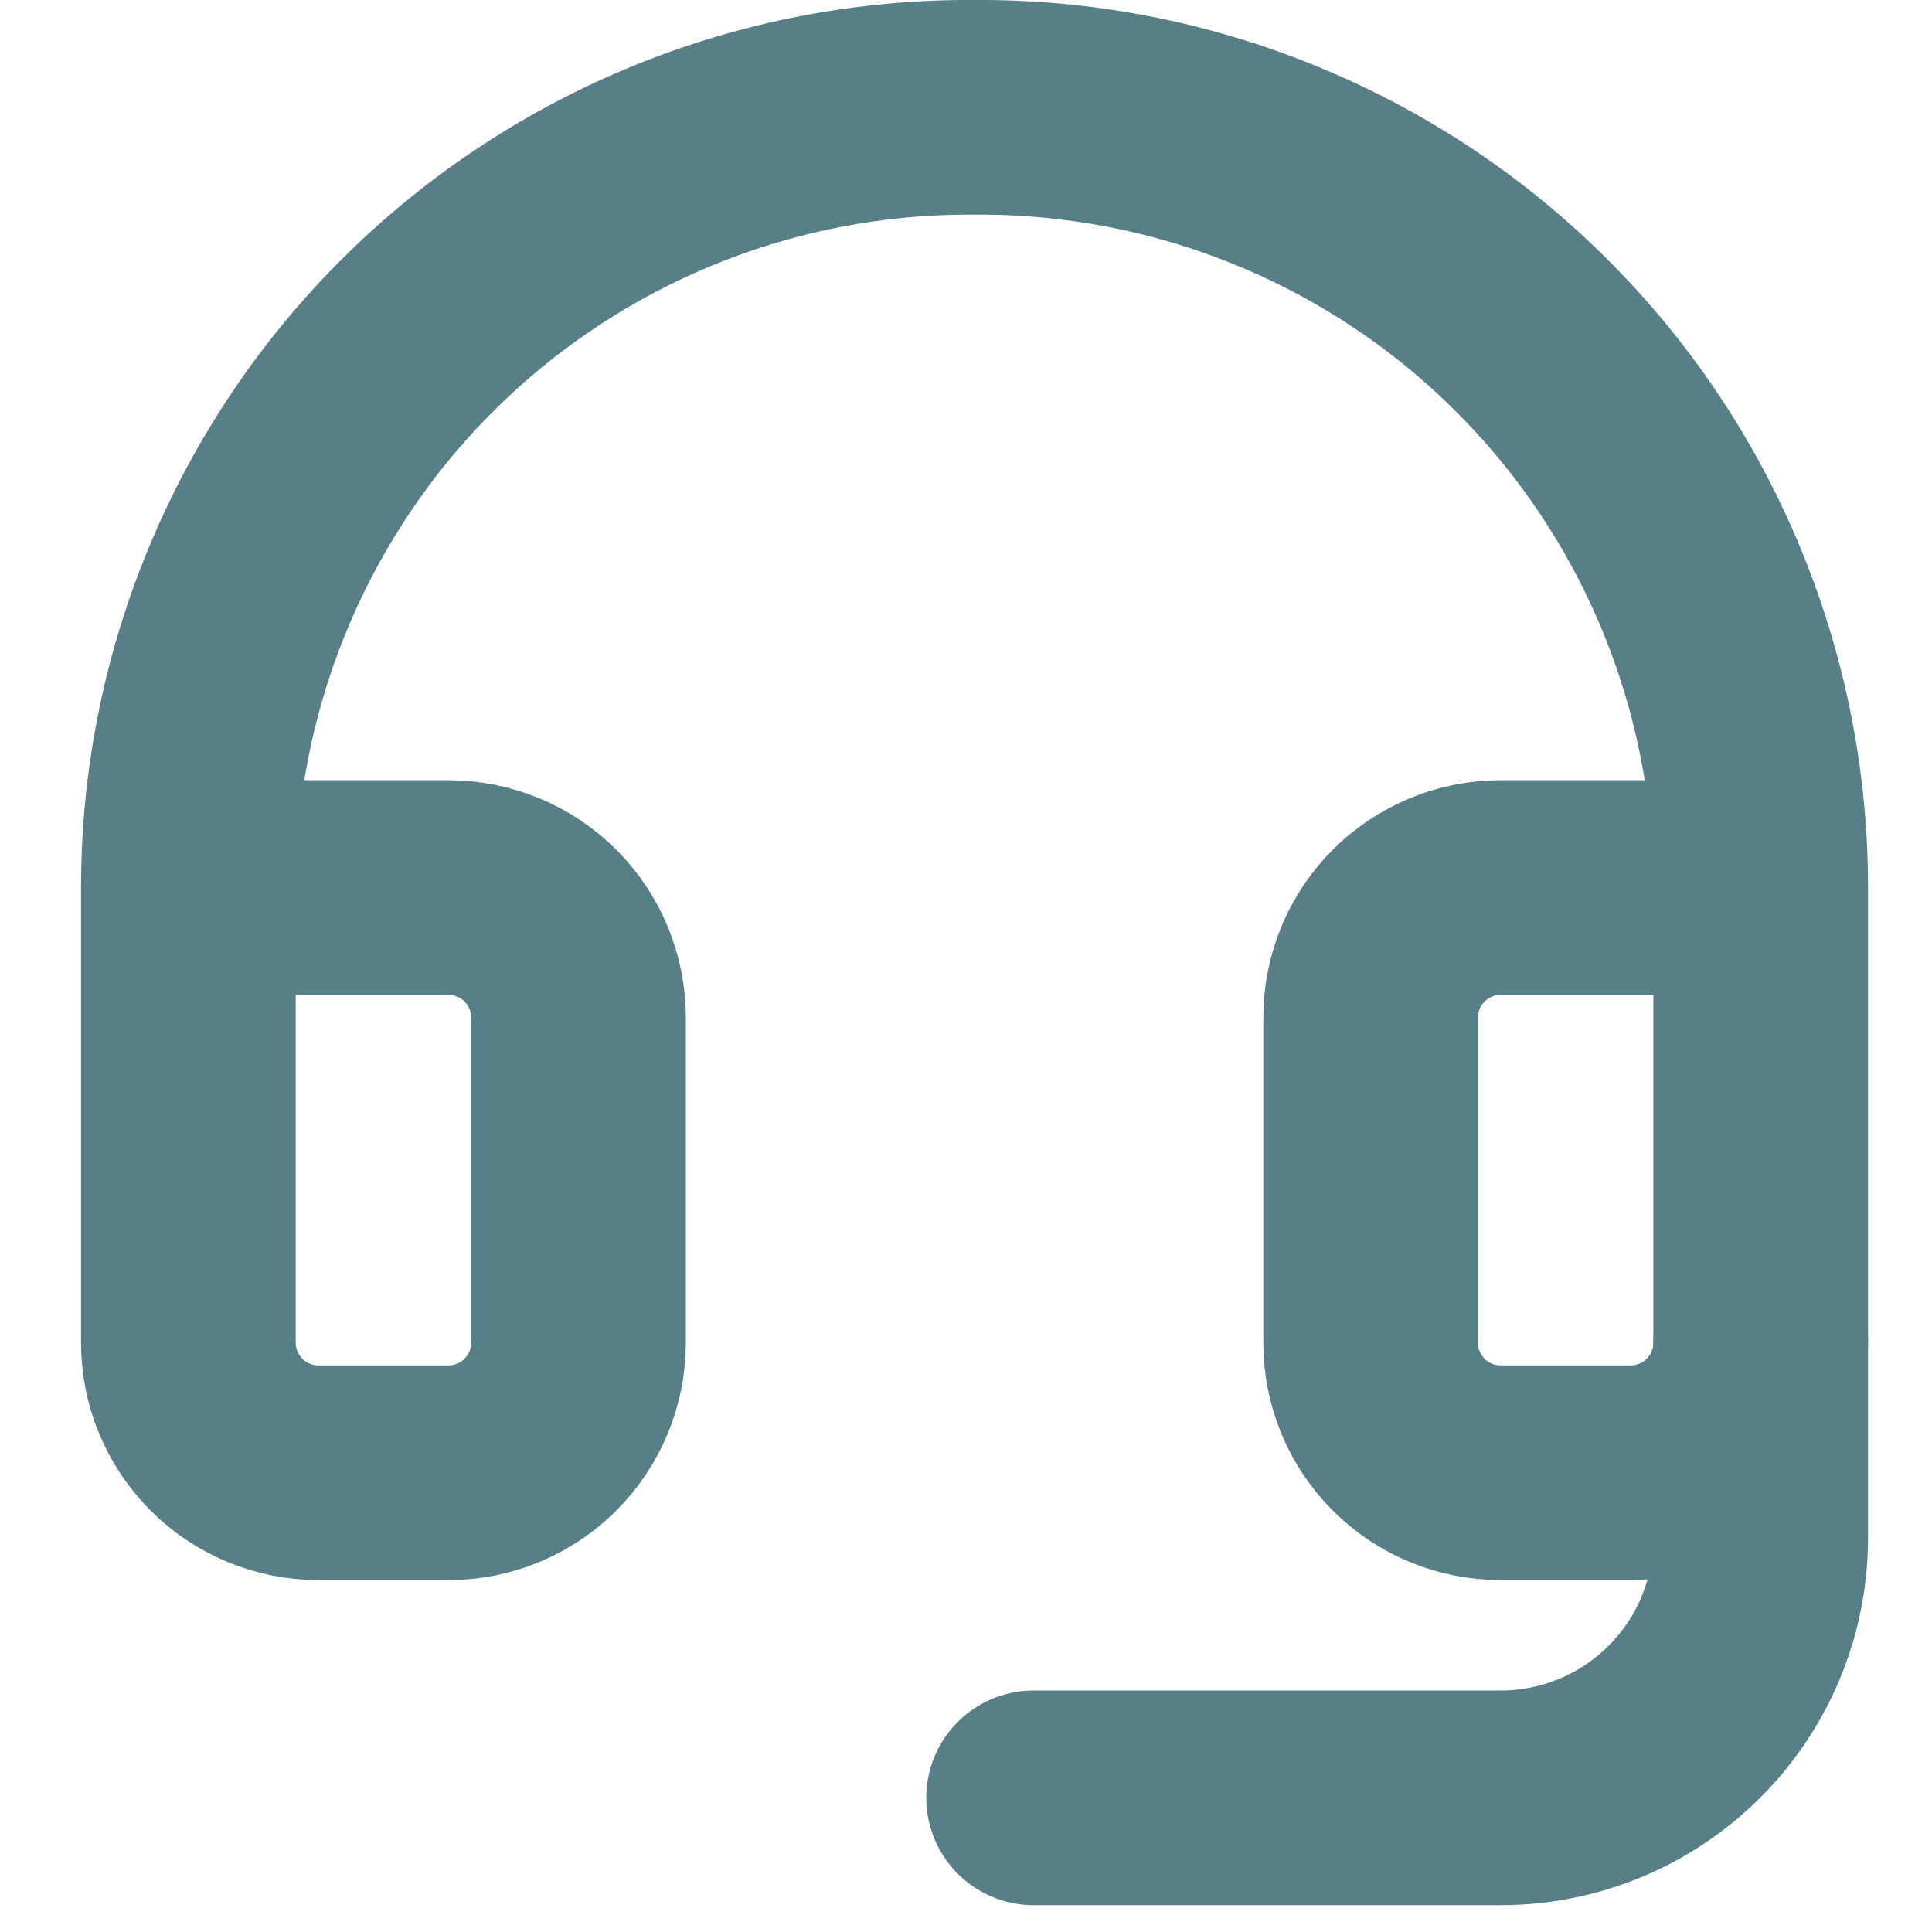 <svg width="18" height="18" viewBox="0 0 18 18" fill="none" xmlns="http://www.w3.org/2000/svg">
<path d="M16.404 8.269H13.981C13.66 8.269 13.351 8.397 13.124 8.624C12.897 8.851 12.77 9.159 12.77 9.481V12.51C12.77 12.831 12.897 13.139 13.124 13.366C13.351 13.594 13.66 13.721 13.981 13.721H15.193C15.514 13.721 15.822 13.594 16.049 13.366C16.276 13.139 16.404 12.831 16.404 12.51V8.269ZM16.404 8.269C16.404 7.31 16.214 6.36 15.845 5.475C15.477 4.589 14.936 3.785 14.255 3.11C13.575 2.434 12.767 1.9 11.878 1.538C10.99 1.176 10.039 0.993 9.08 1C8.12 0.993 7.169 1.176 6.281 1.538C5.393 1.9 4.585 2.434 3.904 3.11C3.223 3.785 2.683 4.589 2.314 5.475C1.945 6.36 1.755 7.31 1.755 8.269V12.51C1.755 12.831 1.883 13.139 2.11 13.366C2.337 13.594 2.646 13.721 2.967 13.721H4.178C4.5 13.721 4.808 13.594 5.035 13.366C5.262 13.139 5.39 12.831 5.39 12.51V9.481C5.39 9.159 5.262 8.851 5.035 8.624C4.808 8.397 4.5 8.269 4.178 8.269H1.755" stroke="#567F88" stroke-width="2" stroke-linecap="round" stroke-linejoin="round"/>
<path d="M16.404 12.51V14.327C16.404 14.97 16.149 15.586 15.694 16.04C15.24 16.495 14.624 16.75 13.981 16.75H9.63" stroke="#567F88" stroke-width="2" stroke-linecap="round" stroke-linejoin="round"/>
</svg>
